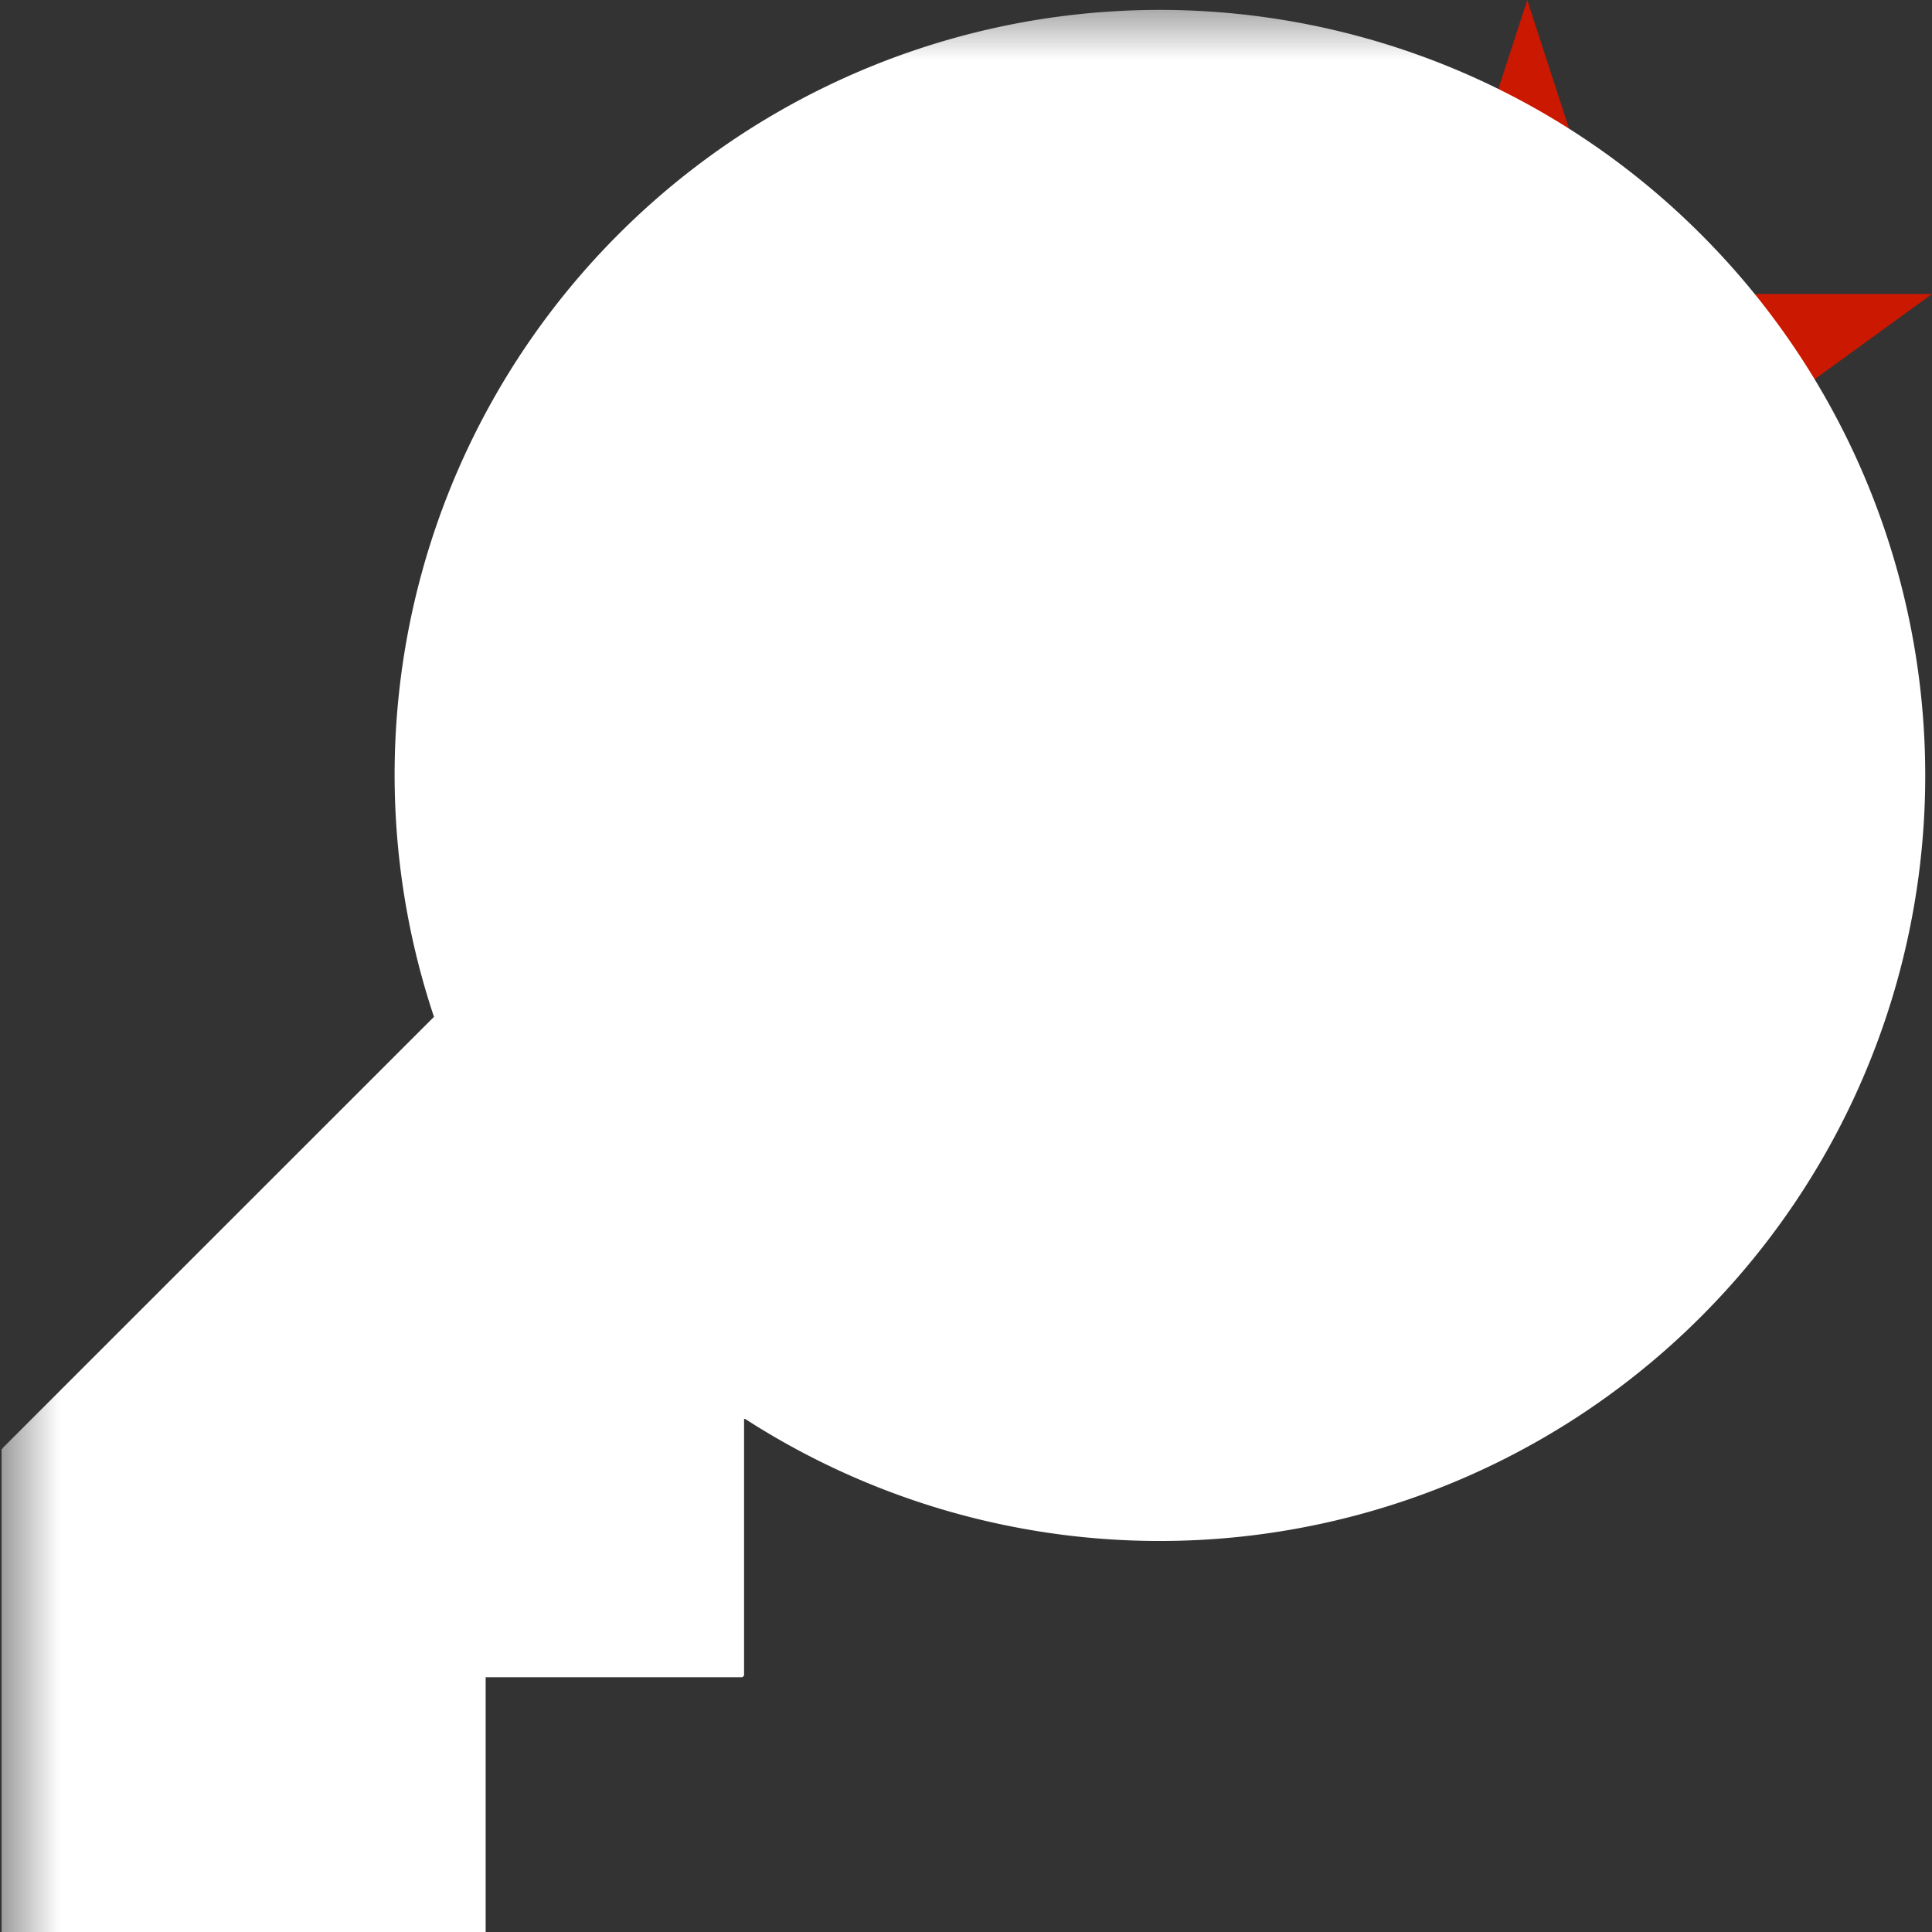 <svg width="16" height="16" xmlns="http://www.w3.org/2000/svg" viewBox="0 0 16 16" shape-rendering="geometricPrecision" fill="#fff"><rect x="0" y="0" width="16" height="16" fill="#333333" stroke="none"/><defs><mask id="a"><rect width="100%" height="100%"/><path fill="#000" d="M19.079 1.436h-4.914l-1.516-4.674-1.519 4.674H6.217l3.975 2.886-1.516 4.673 3.972-2.888 3.972 2.889-1.516-4.674z"/></mask></defs><path fill="#cb1800" d="M13.928 3.94L16 2.435h-2.561L12.648 0l-.791 2.435H9.295l2.072 1.505-.79 2.437 2.071-1.506 2.071 1.506z"/><path d="M14.085 1.939a6.336 6.336 0 0 1 .002 8.965 6.337 6.337 0 0 1-7.916.847h-.009v2.125l-.013.014H4.022v2.123H.013v-4.014h.01l-.003-.005 3.574-3.573A6.33 6.33 0 0 1 5.122 1.94a6.335 6.335 0 0 1 8.963-.001zm-3.928 3.928z" mask="url(#a)"/></svg>